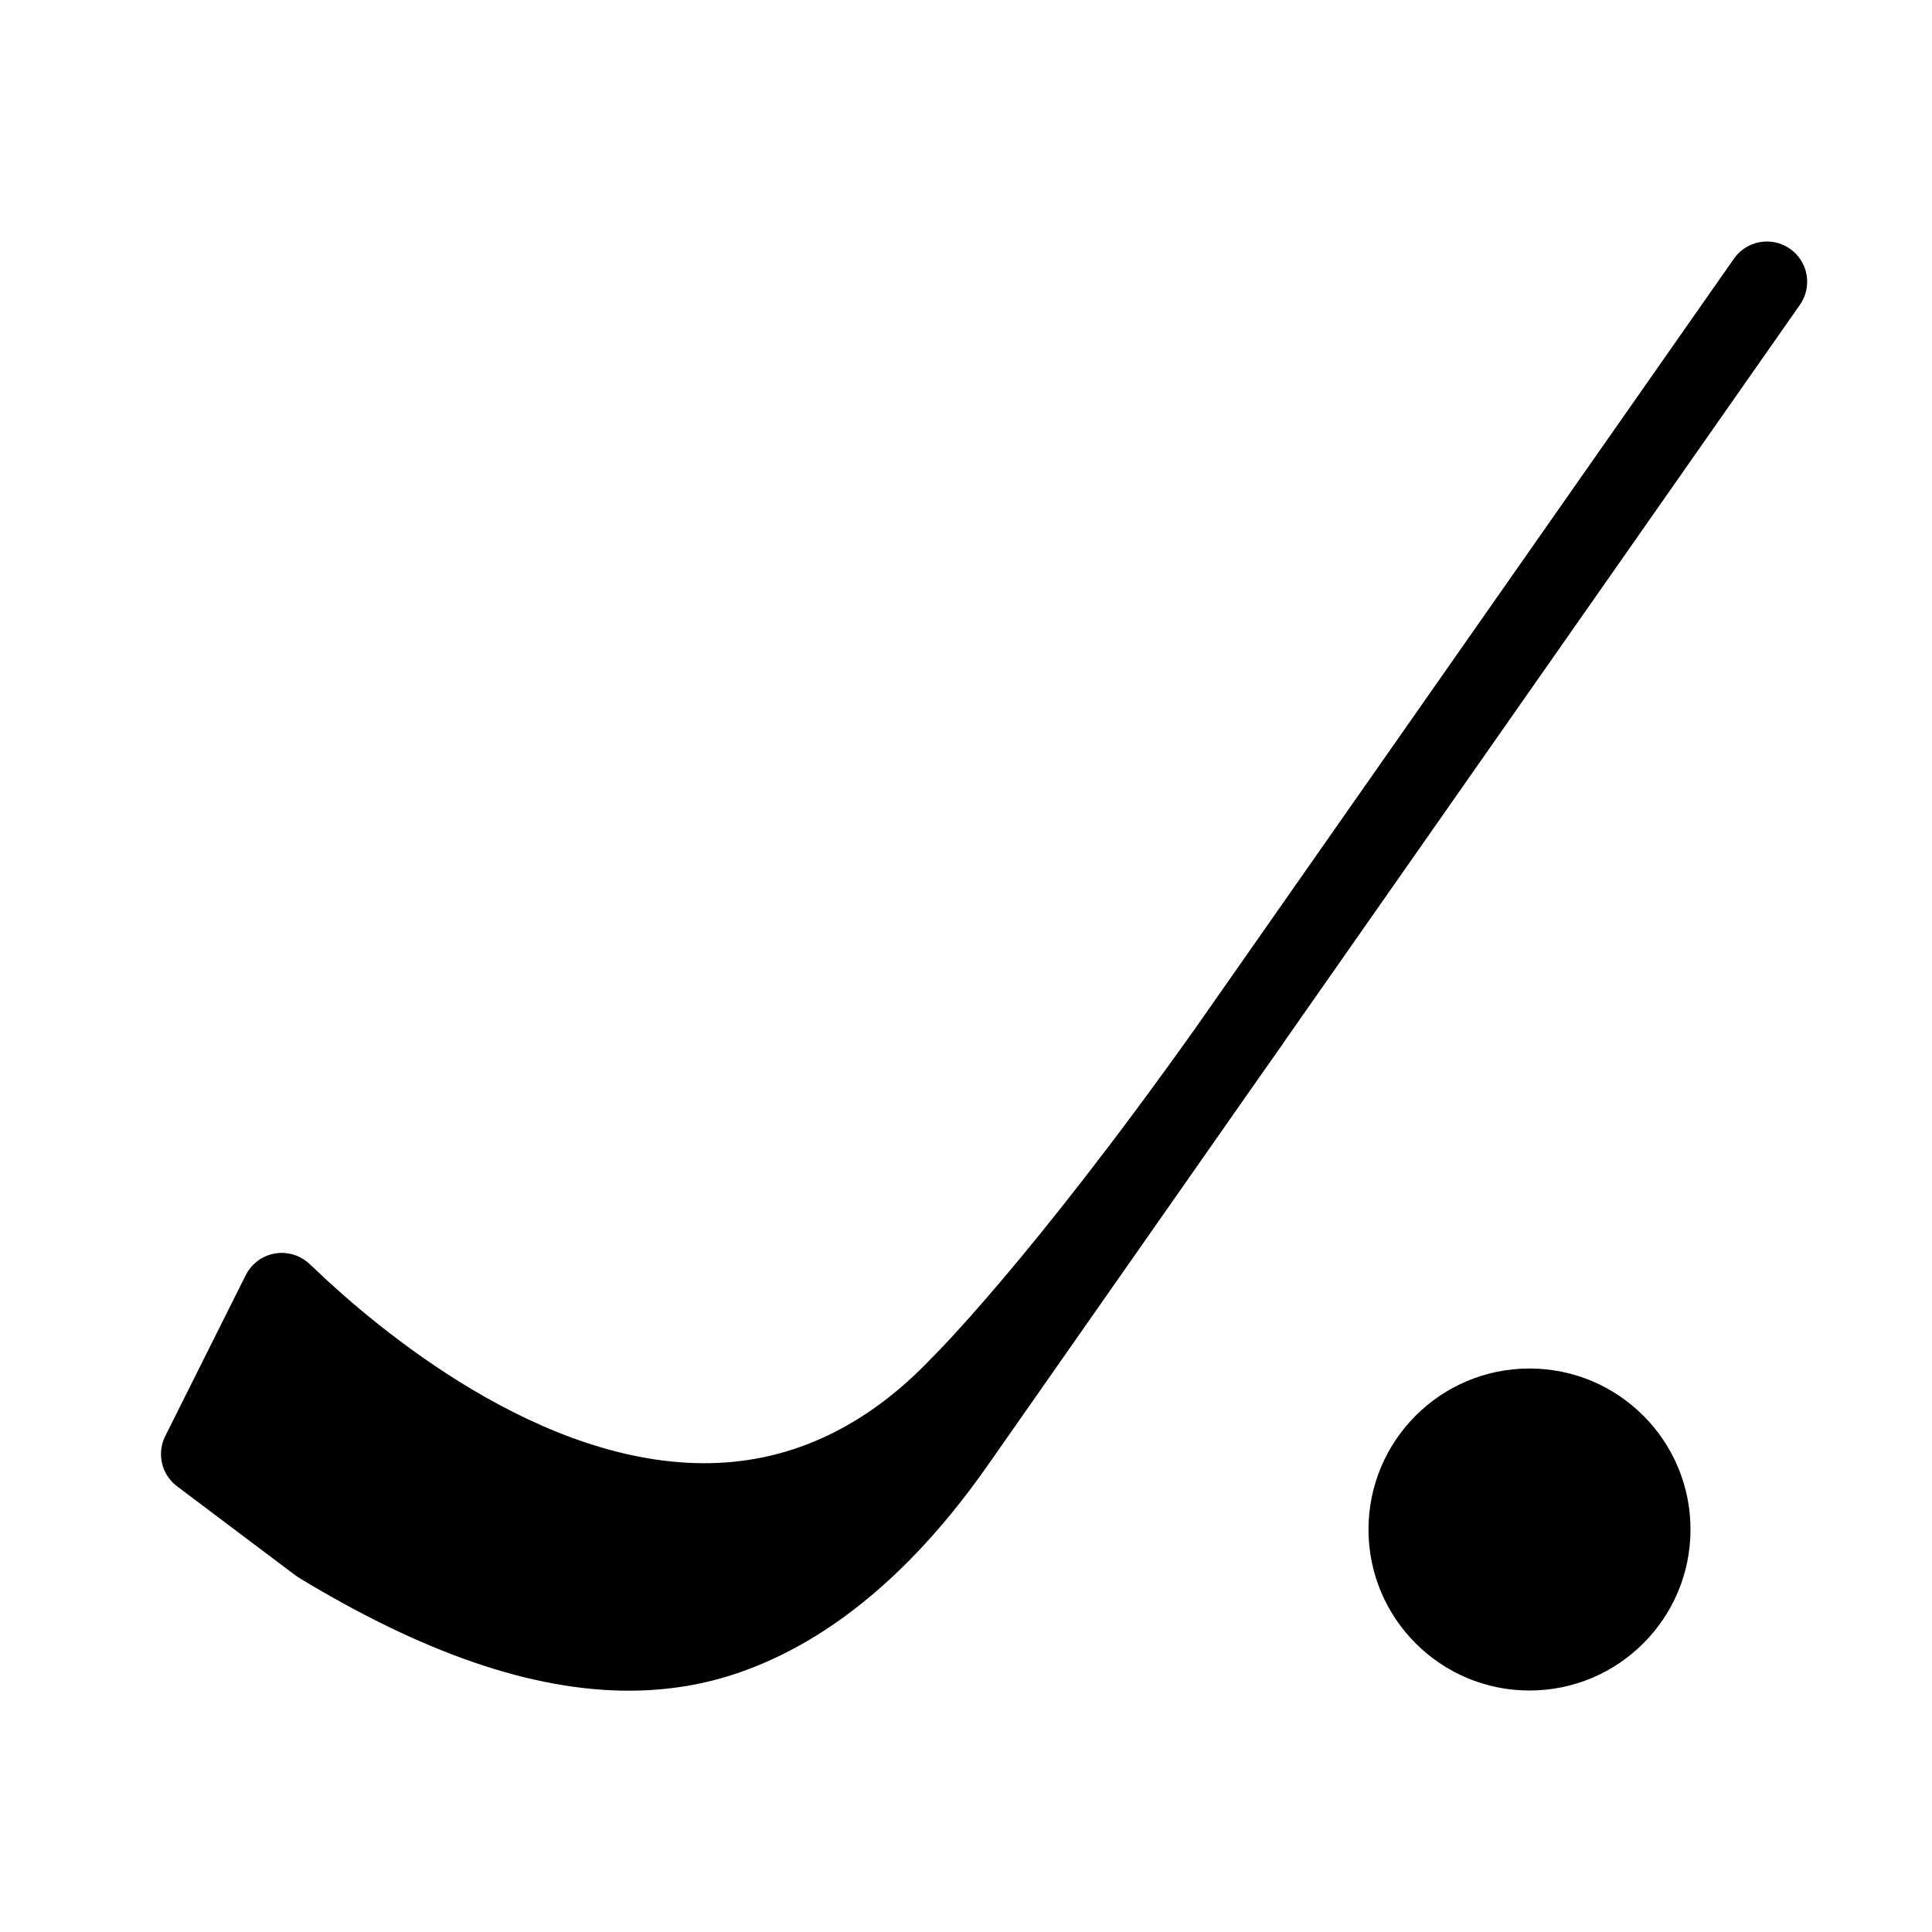 <svg xmlns="http://www.w3.org/2000/svg" width="1000pt" height="1000pt" viewBox="0 0 1000 1000"><path d="M 926.504 128.766 C 917.078 122.172 904.086 124.465 897.488 133.891 L 619.027 531.781 C 533.469 652.242 483.23 701.922 482.727 702.414 L 482.18 702.965 C 448.879 738.008 410.621 756.293 368.488 757.305 C 280.199 759.457 195.133 687.547 162.684 656.543 C 160.074 654.047 158.992 653.012 157.113 651.801 C 152.137 648.602 146.035 647.664 140.324 649.227 C 134.617 650.789 129.844 654.707 127.195 660.004 L 85.527 743.336 C 81.035 752.328 83.602 763.254 91.637 769.301 L 153 815.469 C 153.555 815.883 154.129 816.273 154.723 816.633 C 219.152 855.723 275.543 875.098 325.449 875.098 C 345.809 875.098 365.098 871.867 383.398 865.434 C 429.996 849.059 473.004 813.074 511.227 758.484 L 652.973 555.945 C 656.52 550.949 660.133 545.828 663.797 540.586 C 664.121 540.125 664.426 539.656 664.707 539.176 L 931.621 157.781 C 938.223 148.355 935.93 135.363 926.504 128.766 Z M 791.668 708.336 C 745.641 708.336 708.332 745.645 708.332 791.668 C 708.332 837.695 745.641 875.004 791.668 875.004 C 837.691 875.004 875 837.695 875 791.668 C 875 745.645 837.688 708.336 791.668 708.336 Z M 791.668 708.336"/></svg>